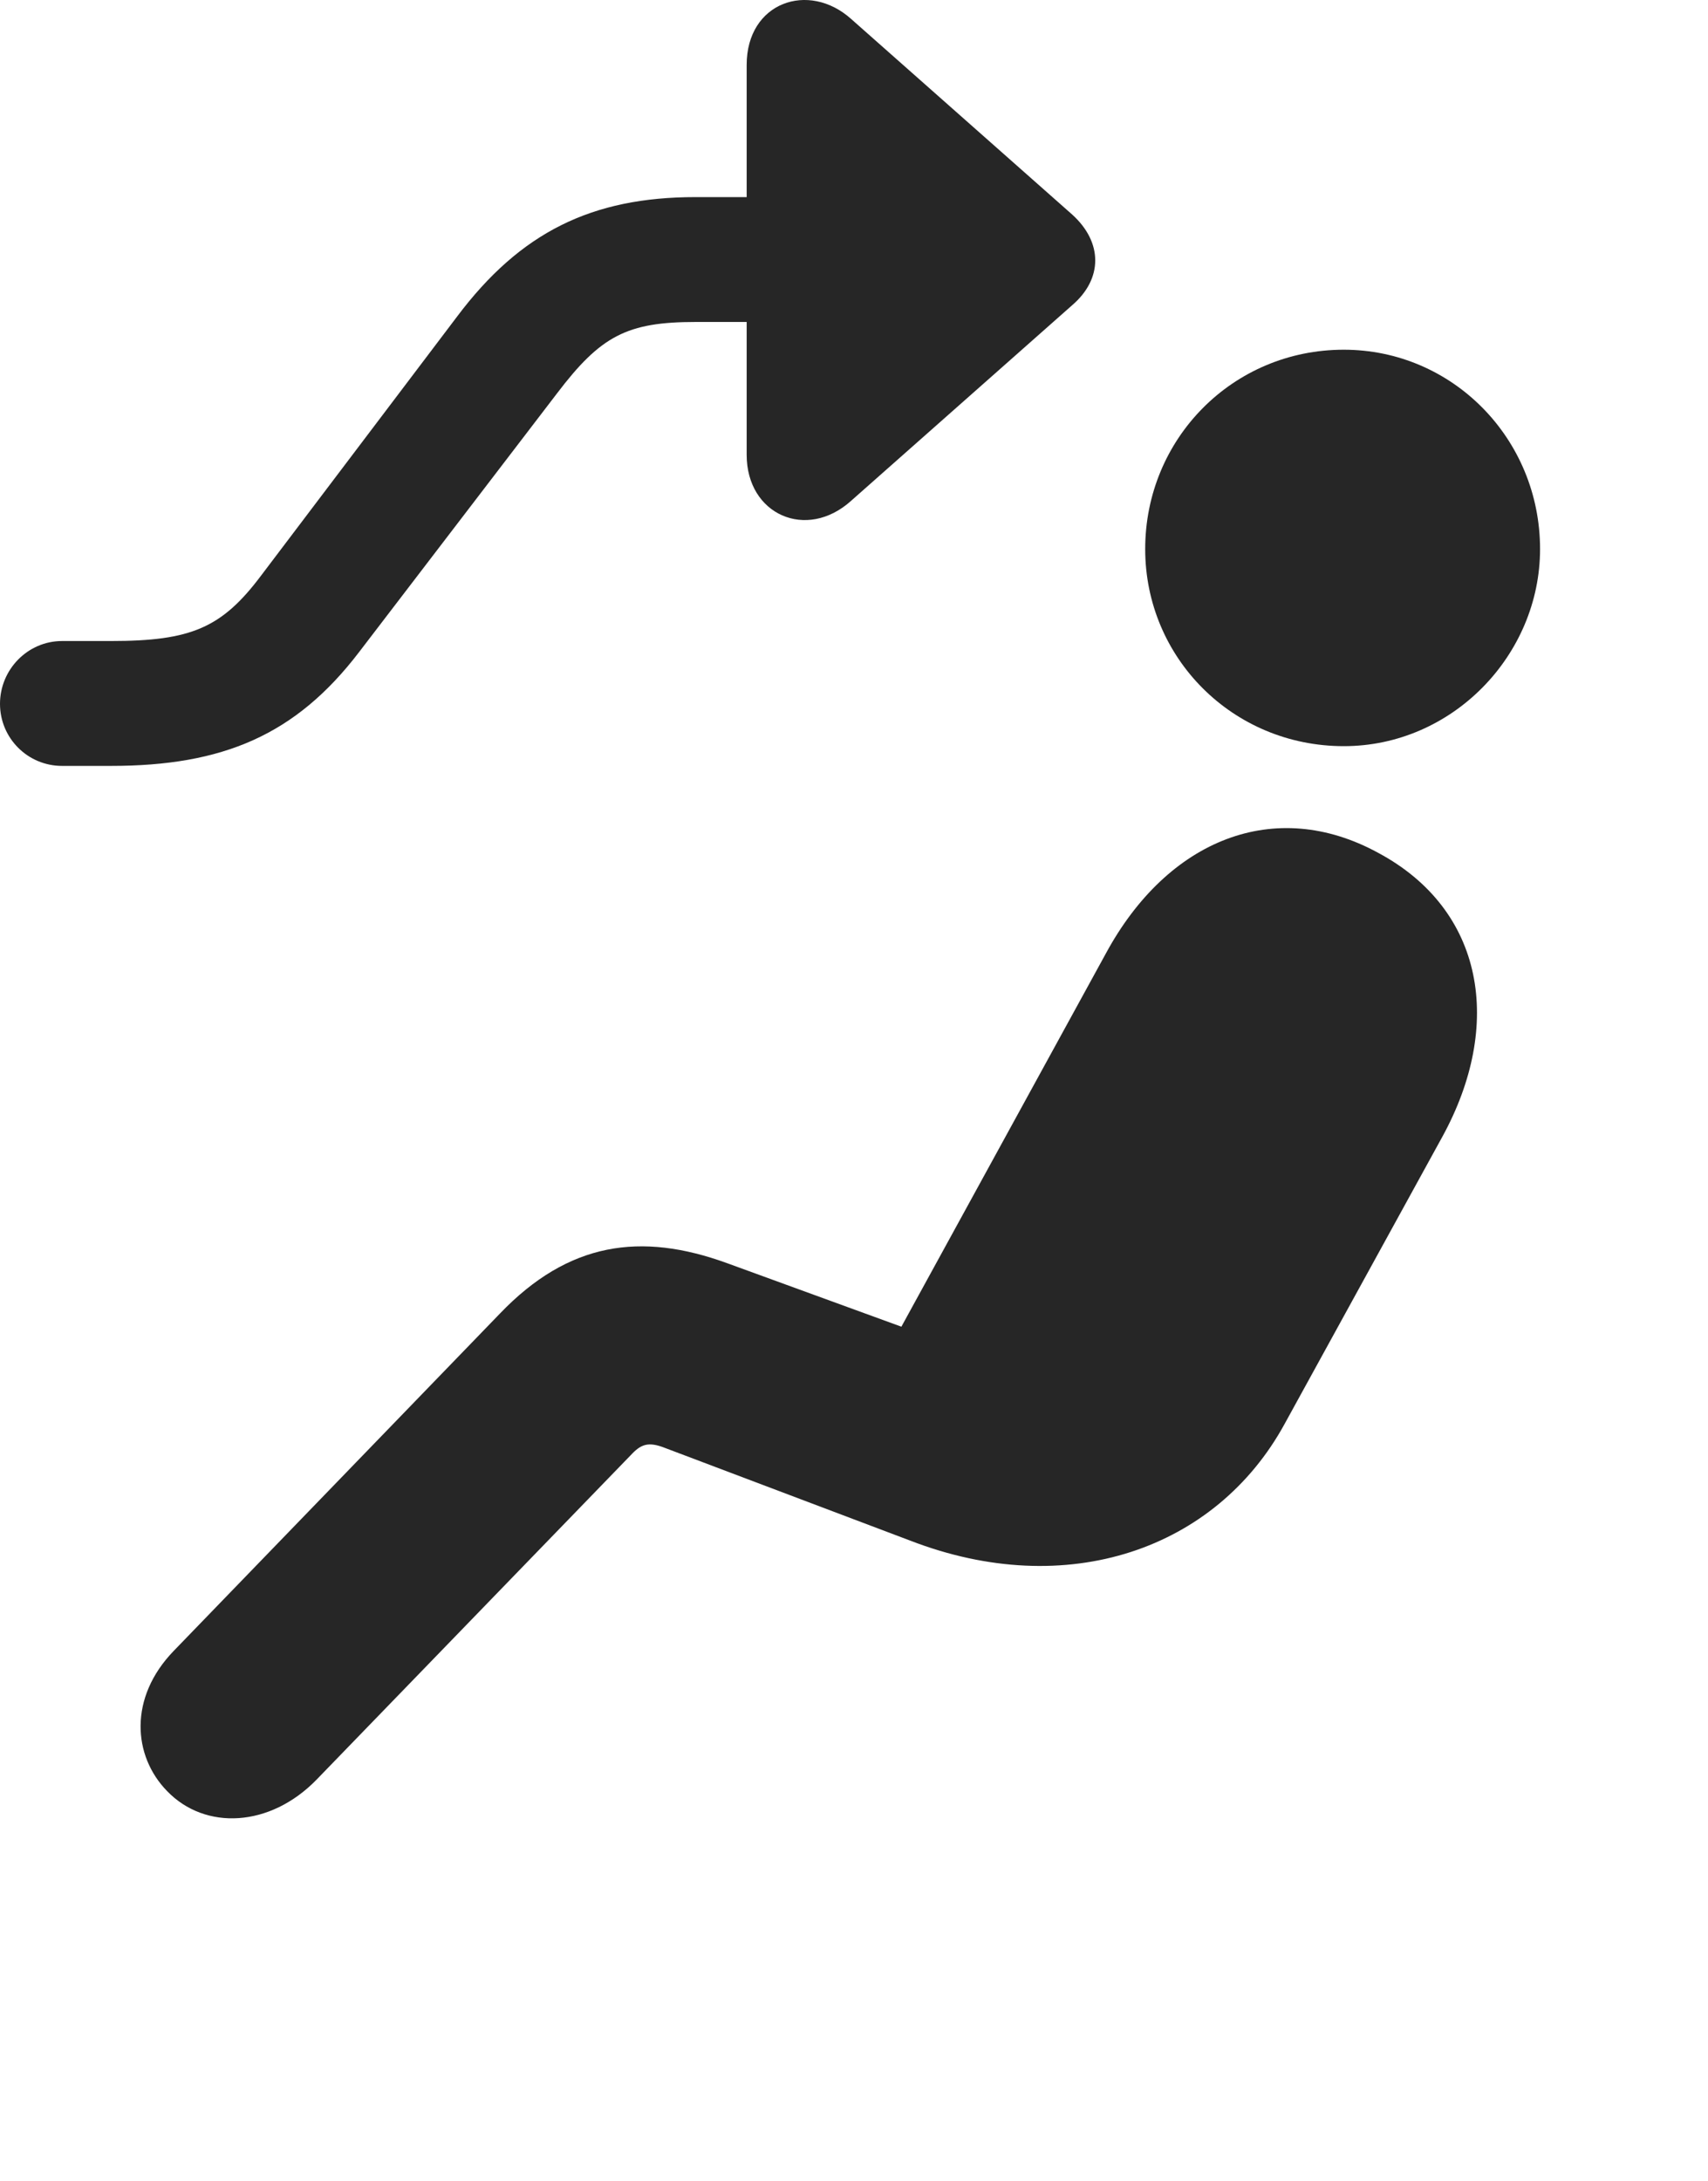 <?xml version="1.0" encoding="UTF-8"?>
<!--Generator: Apple Native CoreSVG 341-->
<!DOCTYPE svg
PUBLIC "-//W3C//DTD SVG 1.1//EN"
       "http://www.w3.org/Graphics/SVG/1.1/DTD/svg11.dtd">
<svg version="1.1" xmlns="http://www.w3.org/2000/svg" xmlns:xlink="http://www.w3.org/1999/xlink" viewBox="0 0 22.852 29.168">
 <g>
  <rect height="29.168" opacity="0" width="22.852" x="0" y="0"/>
  <path d="M17.979 9.979C19.434 9.979 20.605 8.759 20.605 7.343C20.605 5.868 19.434 4.677 17.979 4.677C16.494 4.677 15.322 5.868 15.322 7.343C15.322 8.798 16.494 9.979 17.979 9.979ZM2.236 23.954C2.744 24.481 3.613 24.442 4.238 23.798L8.438 19.462C8.574 19.315 8.672 19.276 8.896 19.364L12.178 20.604C14.277 21.415 16.27 20.722 17.188 19.042L19.297 15.204C20.117 13.71 19.863 12.167 18.438 11.405C17.061 10.653 15.625 11.22 14.795 12.753L12.06 17.743L9.727 16.893C8.574 16.474 7.607 16.61 6.689 17.567L2.324 22.079C1.719 22.704 1.777 23.485 2.236 23.954Z" fill="black" fill-opacity="0.85"/>
  <path d="M9.99 0.868L9.99 6.083C9.99 6.884 10.791 7.235 11.387 6.698L14.346 4.081C14.756 3.729 14.756 3.241 14.346 2.87L11.387 0.253C10.82-0.255 9.99 0.028 9.99 0.868ZM11.309 4.306C11.768 4.306 12.139 3.925 12.139 3.466C12.139 3.007 11.768 2.636 11.309 2.636L9.307 2.636C7.92 2.636 6.963 3.104 6.113 4.237L3.496 7.694C2.969 8.397 2.559 8.573 1.484 8.573L0.83 8.573C0.371 8.573 0 8.954 0 9.413C0 9.872 0.371 10.243 0.83 10.243L1.484 10.243C2.979 10.243 3.955 9.833 4.805 8.72L7.451 5.263C8.037 4.491 8.389 4.306 9.307 4.306Z" fill="black" fill-opacity="0.85"/>
 </g>
</svg>
